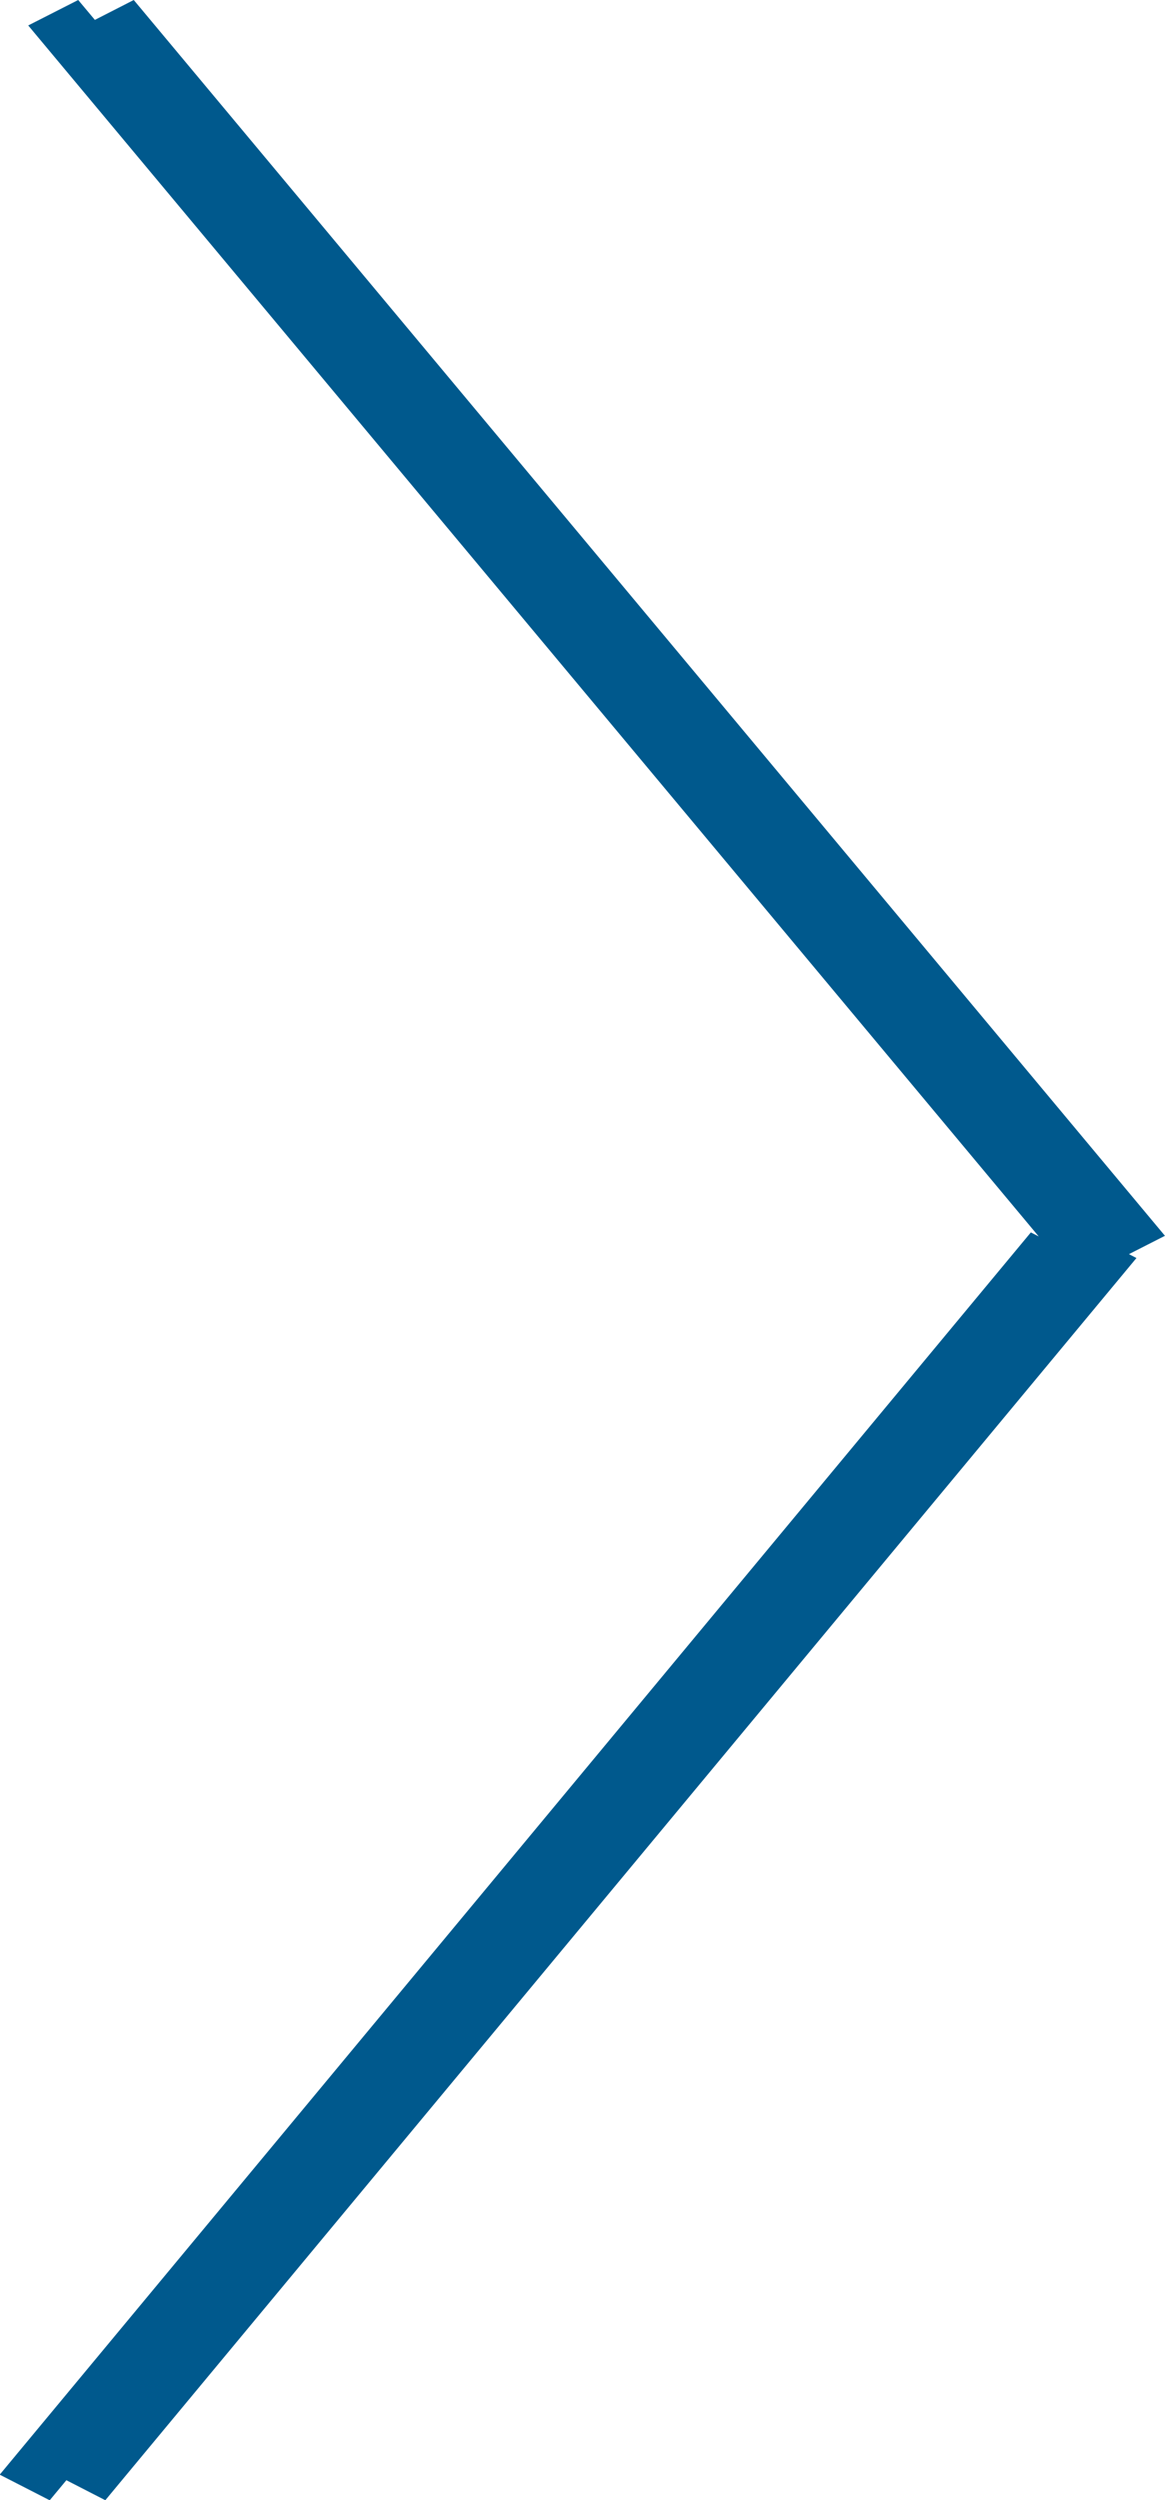 <svg xmlns="http://www.w3.org/2000/svg" width="20.973" height="44.987" viewBox="0 0 20.973 44.987">
  <g id="Right" transform="translate(-1529.014 -460.999)">
    <path id="Arrow" d="M1530.209,505.626l-.3.361-.9-.461,18.563-22.352.142.073-18.192-21.79.9-.458.3.358.7-.358,18.564,22.236-.648.33.135.07-18.563,22.351Z" fill="#00598d"/>
  </g>
</svg>
